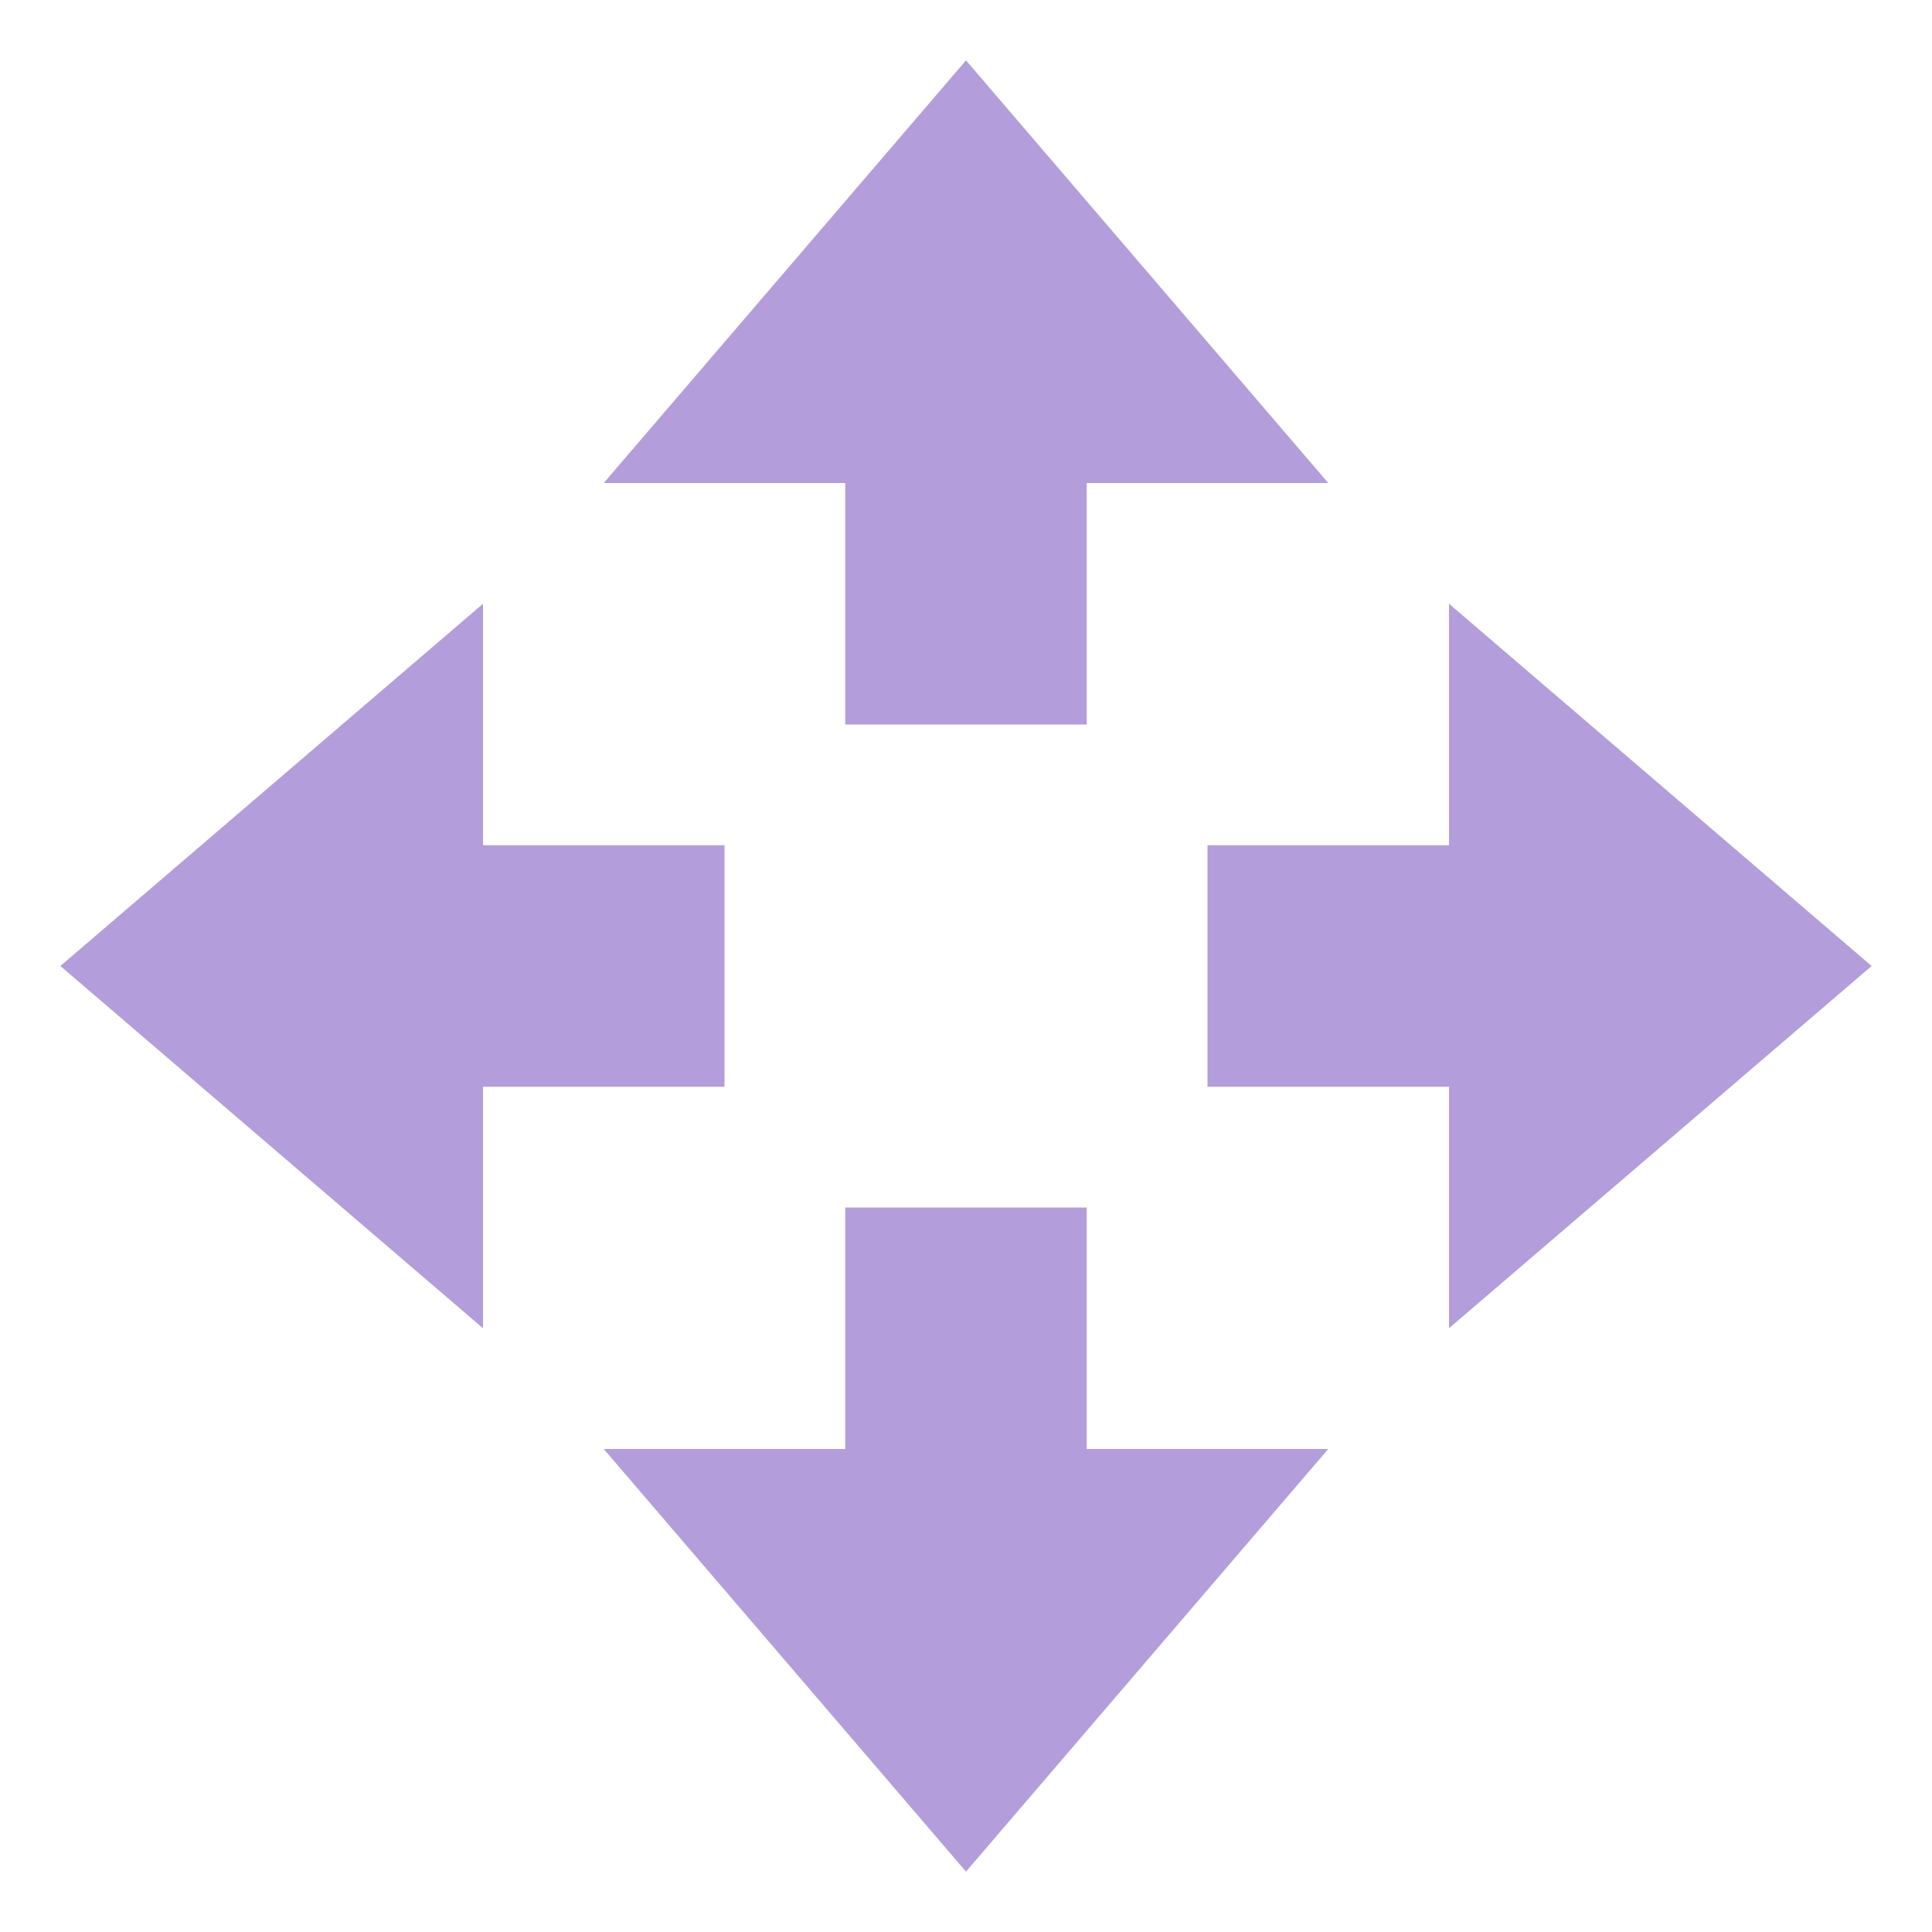 <svg xmlns="http://www.w3.org/2000/svg" width="16" height="16" version="1.1">
 <path style="fill:#b39ddb" d="M 8,15.5 5,12 H 7 V 10 H 9 V 12 H 11 Z"/>
 <path style="fill:#b39ddb" d="M 8,0.5 5,4 H 7 V 6 H 9 V 4 H 11 Z"/>
 <path style="fill:#b39ddb" d="M 15.5,8 12,5 V 7 H 10 V 9 H 12 V 11 Z"/>
 <path style="fill:#b39ddb" d="M 0.5,8 4,5 V 7 H 6 V 9 H 4 V 11 Z"/>
</svg>
